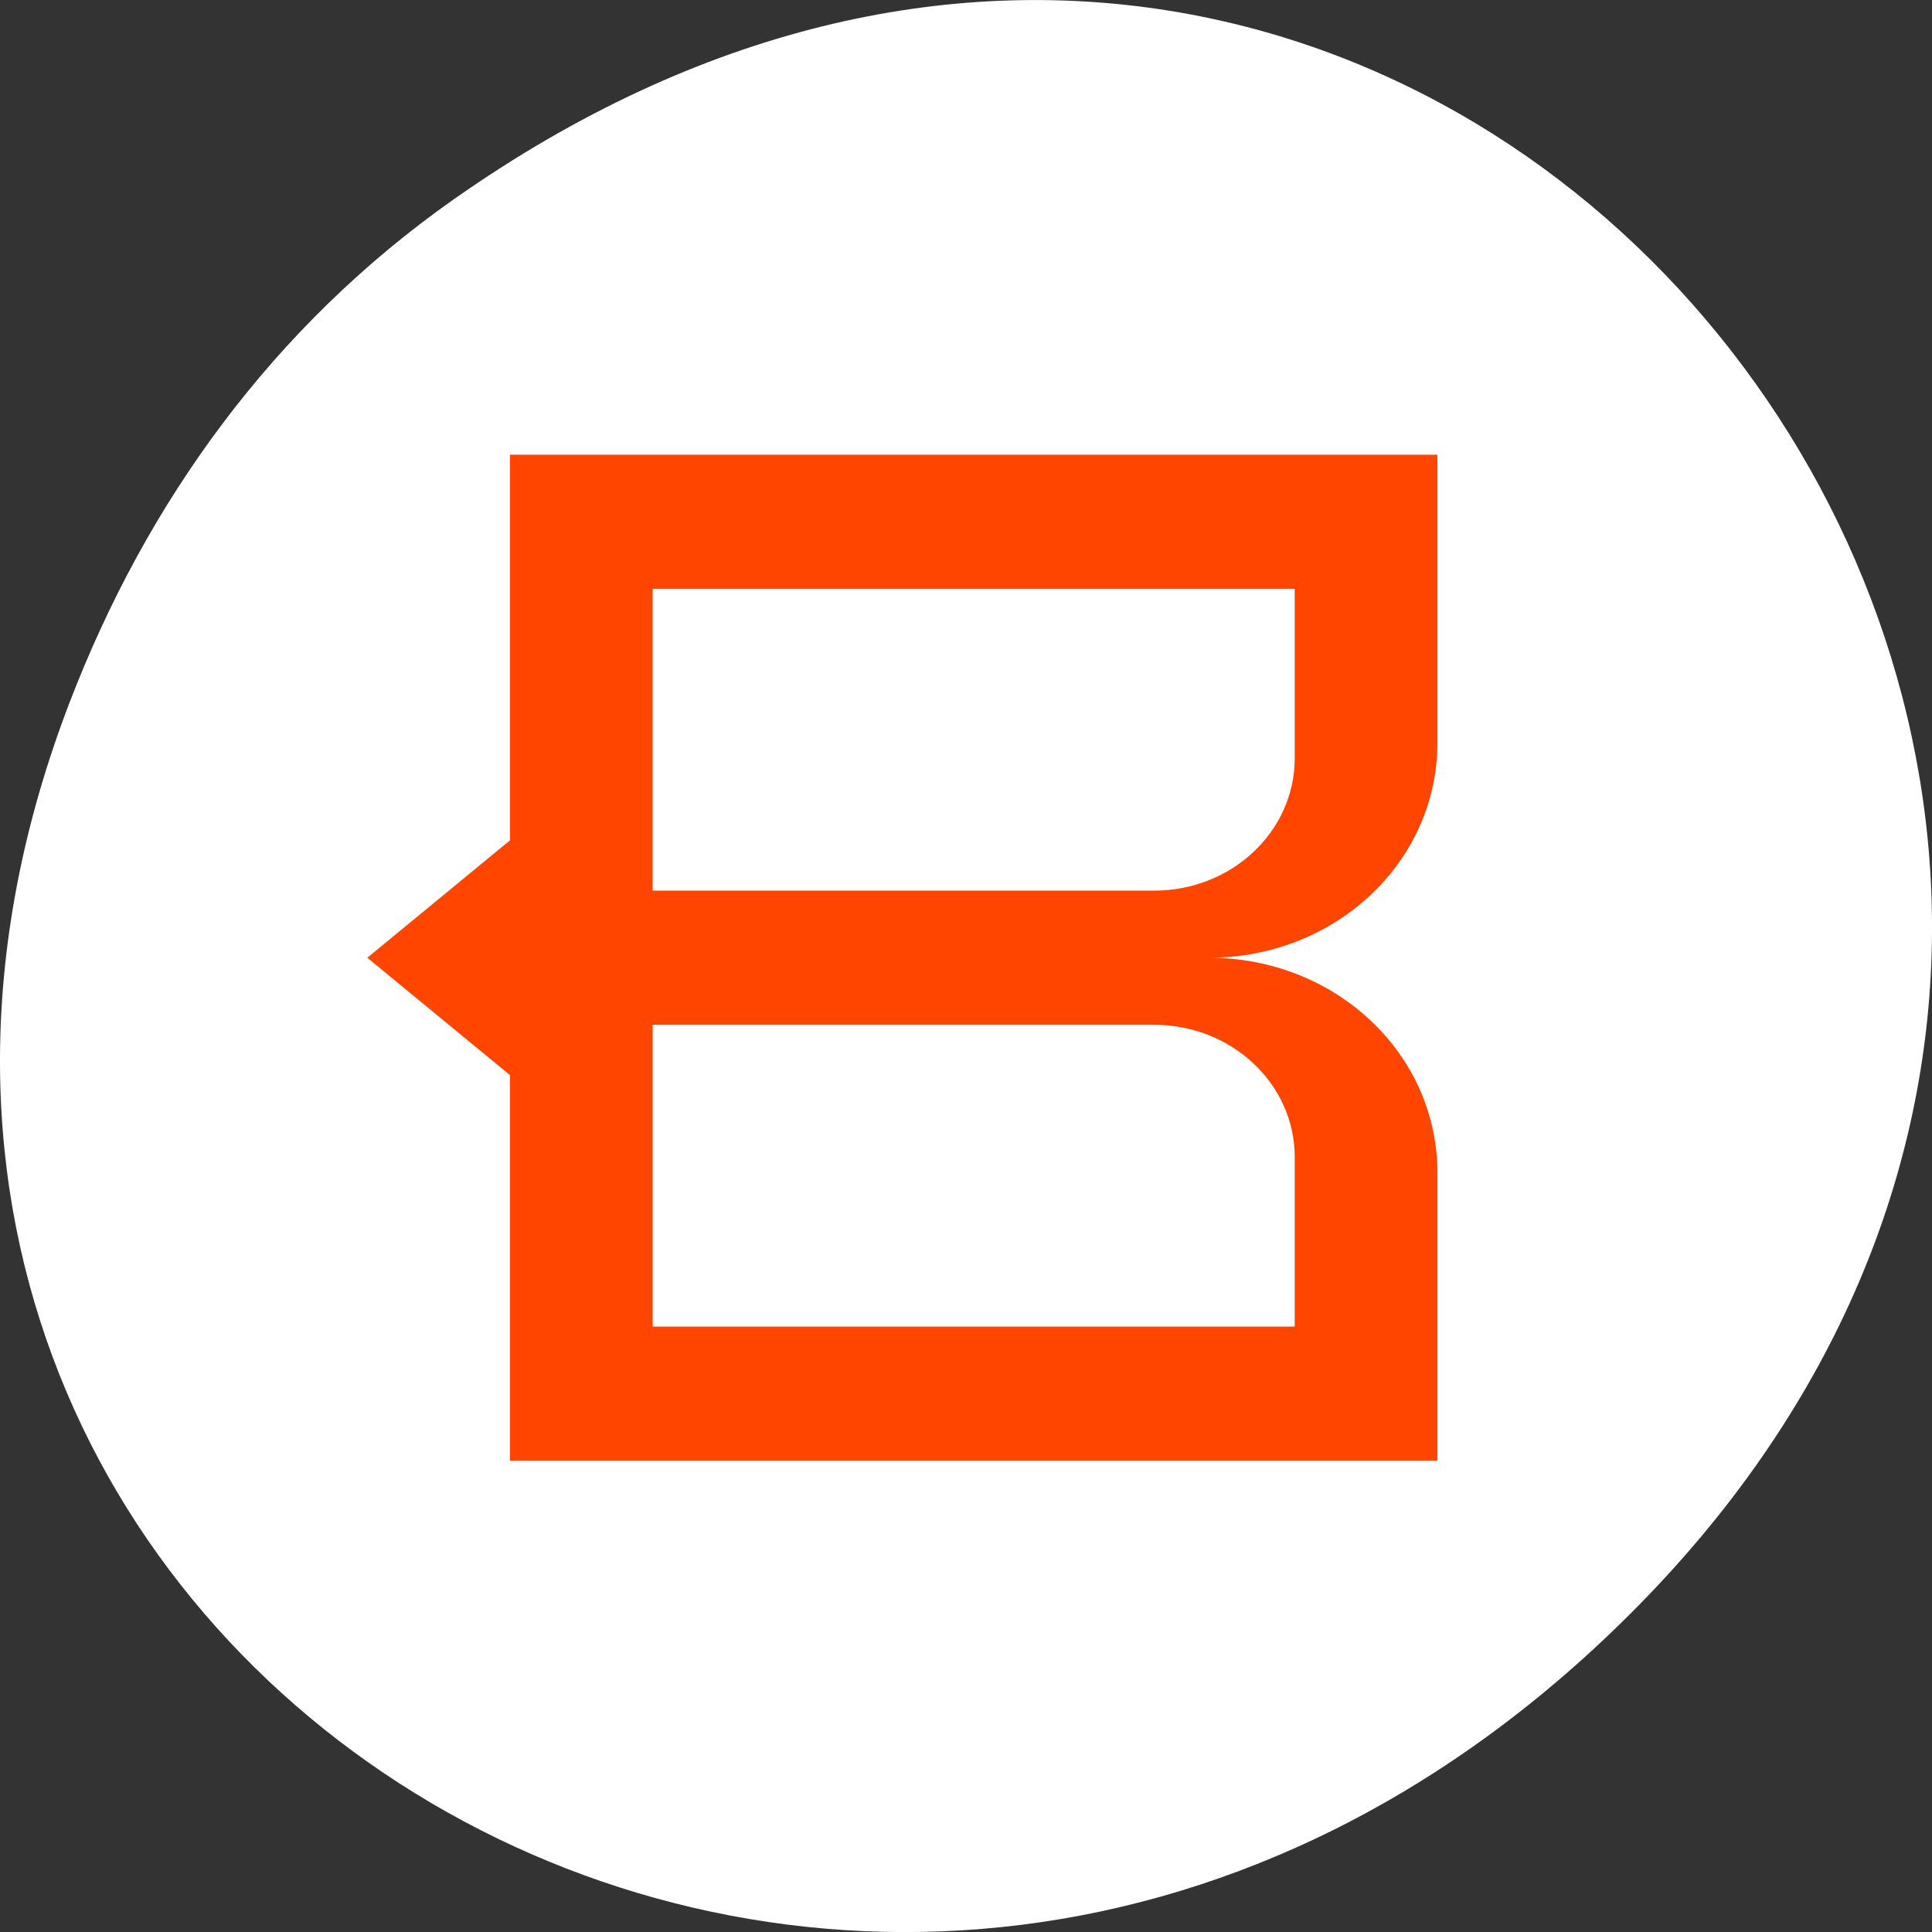 <svg xmlns="http://www.w3.org/2000/svg" viewBox="0 0 256 256"><rect x="0" y="0" width="256" height="256" fill="#333333" stroke="none"/><defs><clipPath><path d="m 171 132 h 54.625 v 24 h -54.625"/></clipPath><clipPath><path d="m 148 97 h 77.63 v 24 h -77.62"/></clipPath><clipPath><path d="m 27.707 56.824 h 82.29 v 139.69 h -82.29"/></clipPath><clipPath><path d="m 74 56.824 h 129 v 139.69 h -129"/></clipPath></defs><g transform="translate(0 -796.36)"><path d="m 60.17 822.74 c 130.93 -92.05 263.6 77.948 156.91 186.39 -100.51 102.17 -256.68 7.449 -207.86 -119.69 10.185 -26.526 26.914 -49.802 50.948 -66.7 z" style="fill:#ffffff;color:#000"/><path d="m 190.46 856.61 h -30.28 h -2.807 h -1.479 h -58.04 h -30.28 v 28.466 v 9.723 v 12.913 l -18.905 15.553 l 18.905 15.553 v 12.913 v 9.723 v 28.466 h 30.28 h 58.04 h 1.479 h 2.807 h 30.28 v -28.466 v -2.639 v -7.083 c 0 -15.77 -13.503 -28.466 -30.28 -28.466 16.774 0 30.28 -12.695 30.28 -28.466 v -7.083 v -2.639 v -28.466 z m -18.905 17.774 v 16.49 v 1.622 v 4.355 c 0 9.638 -8.304 17.521 -18.627 17.521 h -2.642 h -40.453 h -23.353 v -17.521 v -5.981 v -16.49 h 23.353 h 40.453 h 0.903 h 1.735 h 18.627 z m 0 75.29 v 4.355 v 1.622 v 16.49 h -18.627 h -1.735 h -0.903 h -40.453 h -23.353 v -16.49 v -5.981 v -17.521 h 23.353 h 40.453 h 2.642 c 10.322 0 18.627 7.883 18.627 17.521 z" style="fill:#ff4500;fill-rule:evenodd"/></g></svg>